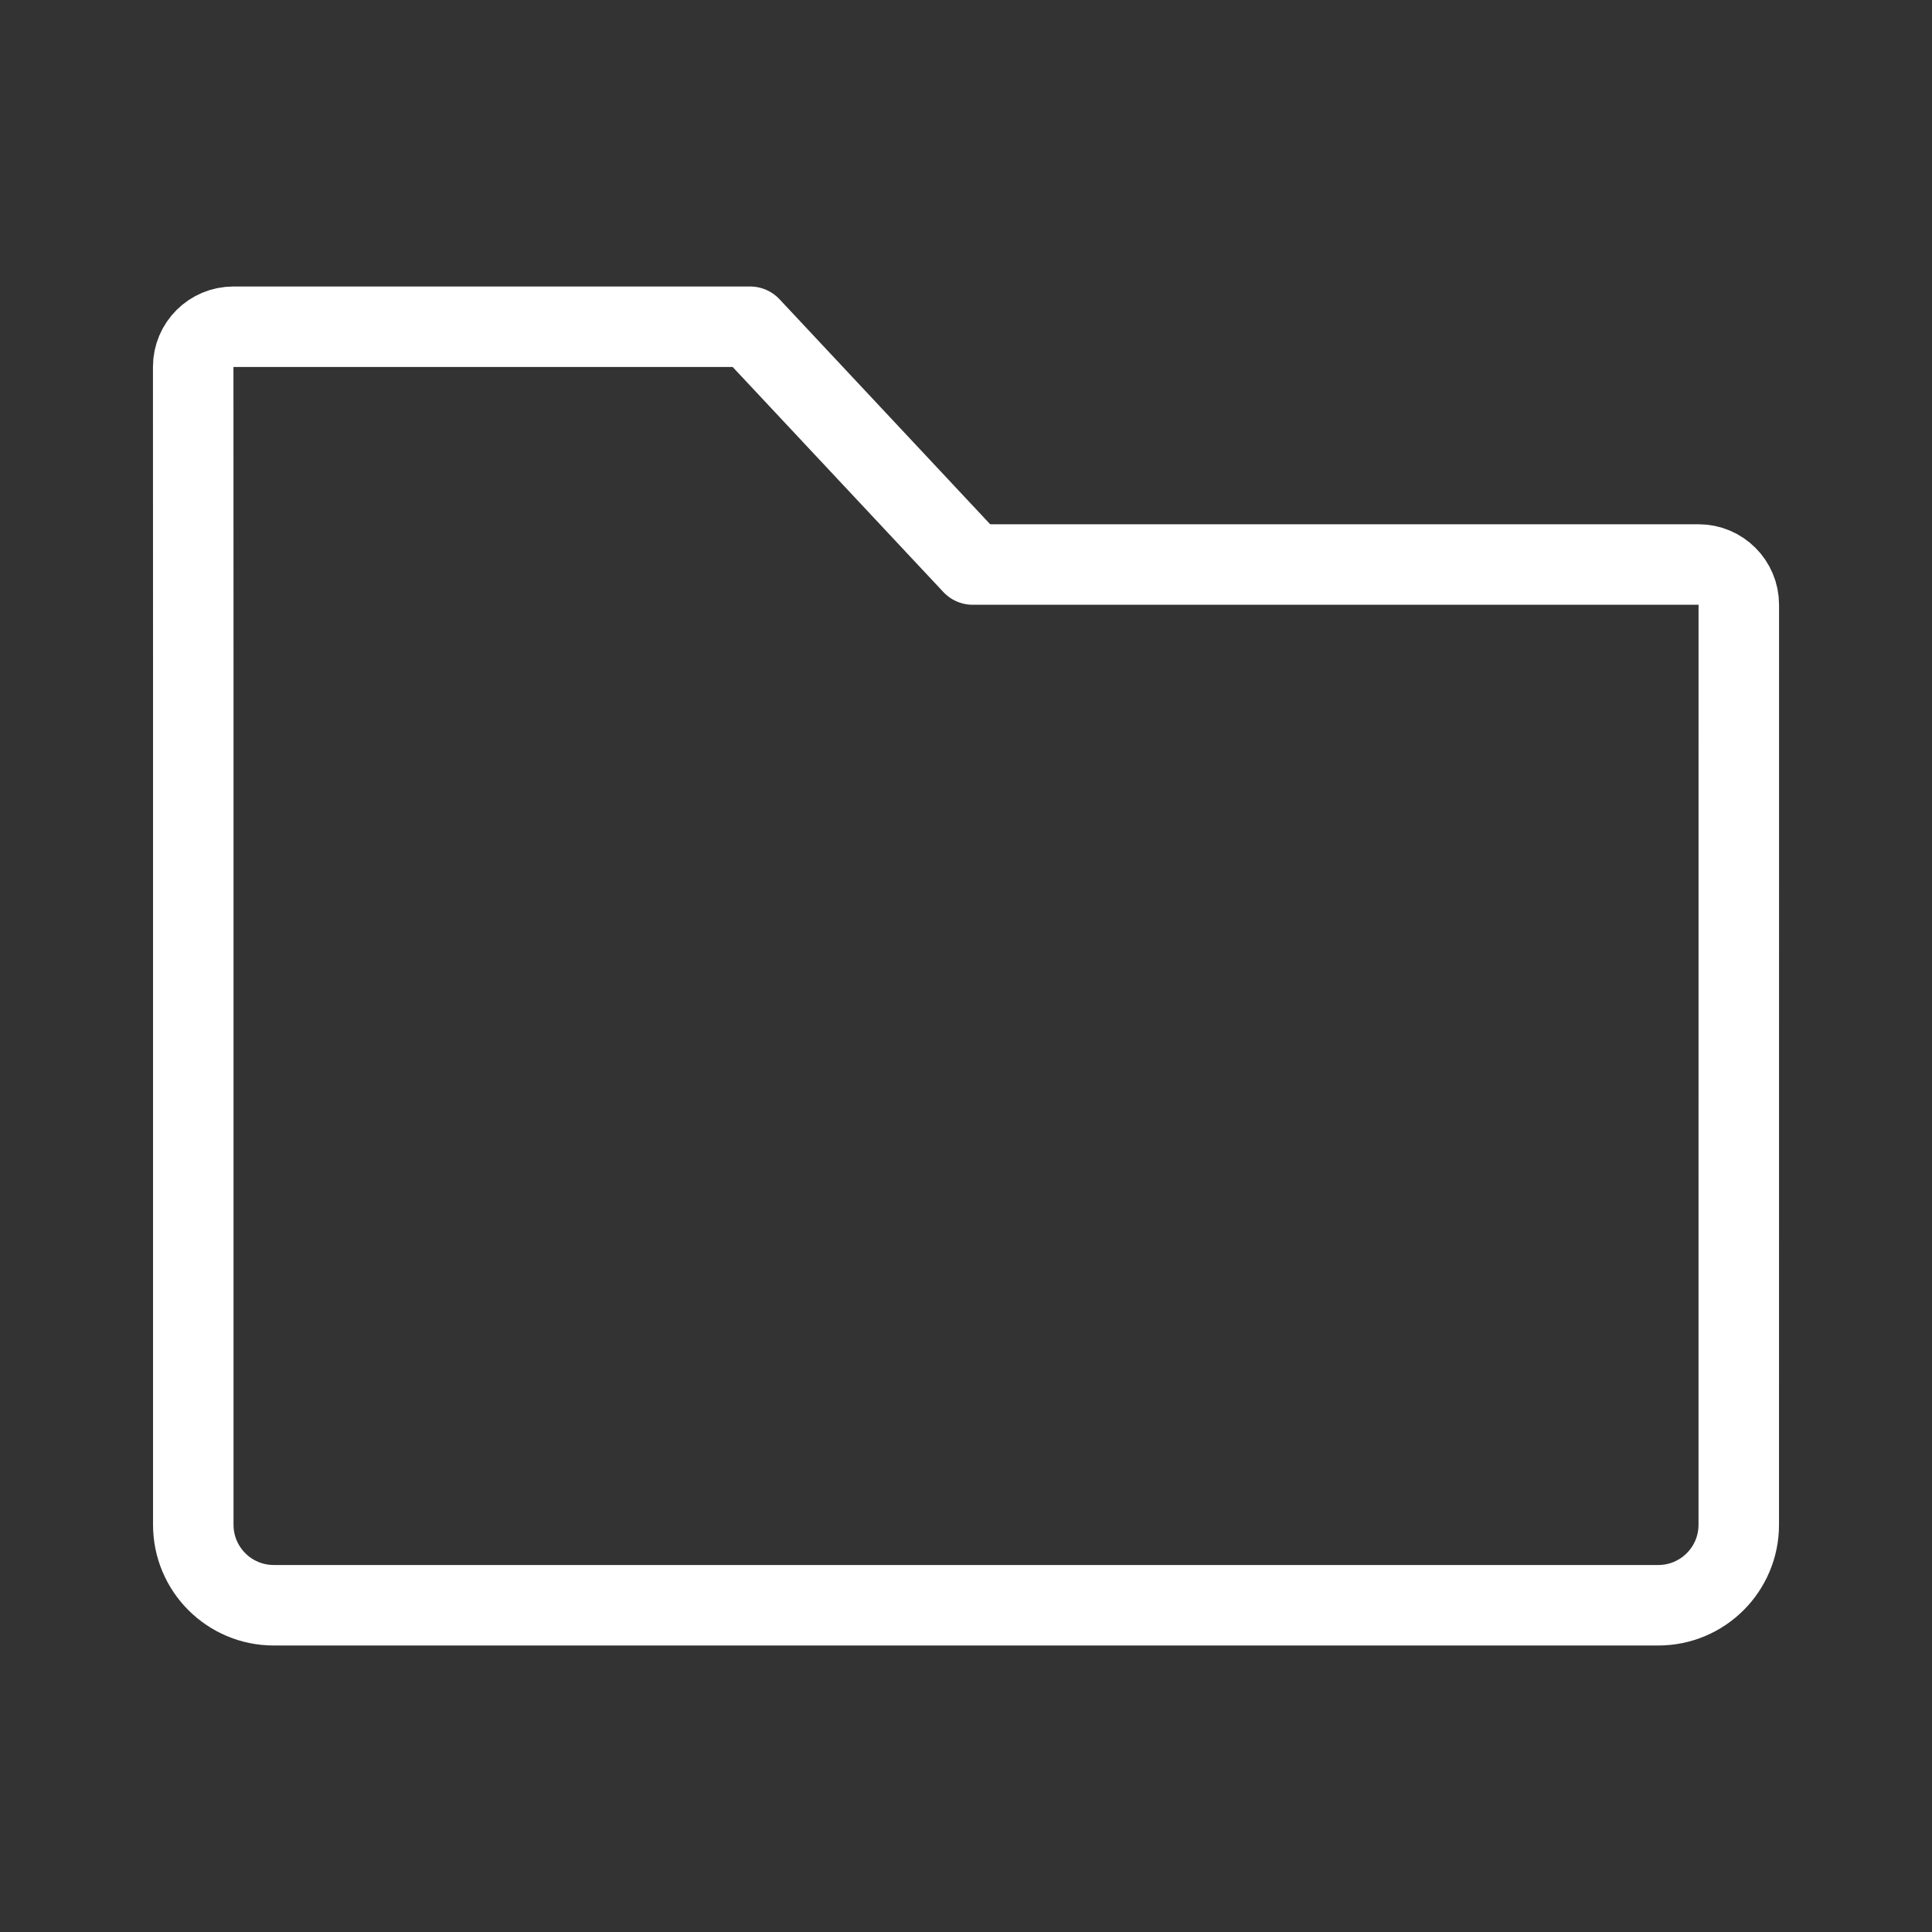 <svg width="48" height="48" viewBox="0 0 48 48" fill="none" xmlns="http://www.w3.org/2000/svg">
<rect x="0" y="0" width="48" height="48" fill="#333333" stroke="none"/>
<path d="M4.802 16.833L4.802 37.882C4.802 38.987 5.697 39.882 6.802 39.882L41.199 39.882C42.304 39.882 43.199 38.987 43.199 37.882L43.2 15.025C43.2 14.473 42.752 14.025 42.2 14.025H24.167L18.637 8.118H5.8C5.248 8.118 4.8 8.563 4.8 9.116C4.801 10.856 4.802 14.485 4.802 16.833Z" stroke="white" stroke-width="2" stroke-linecap="round" stroke-linejoin="round"/>
</svg>
